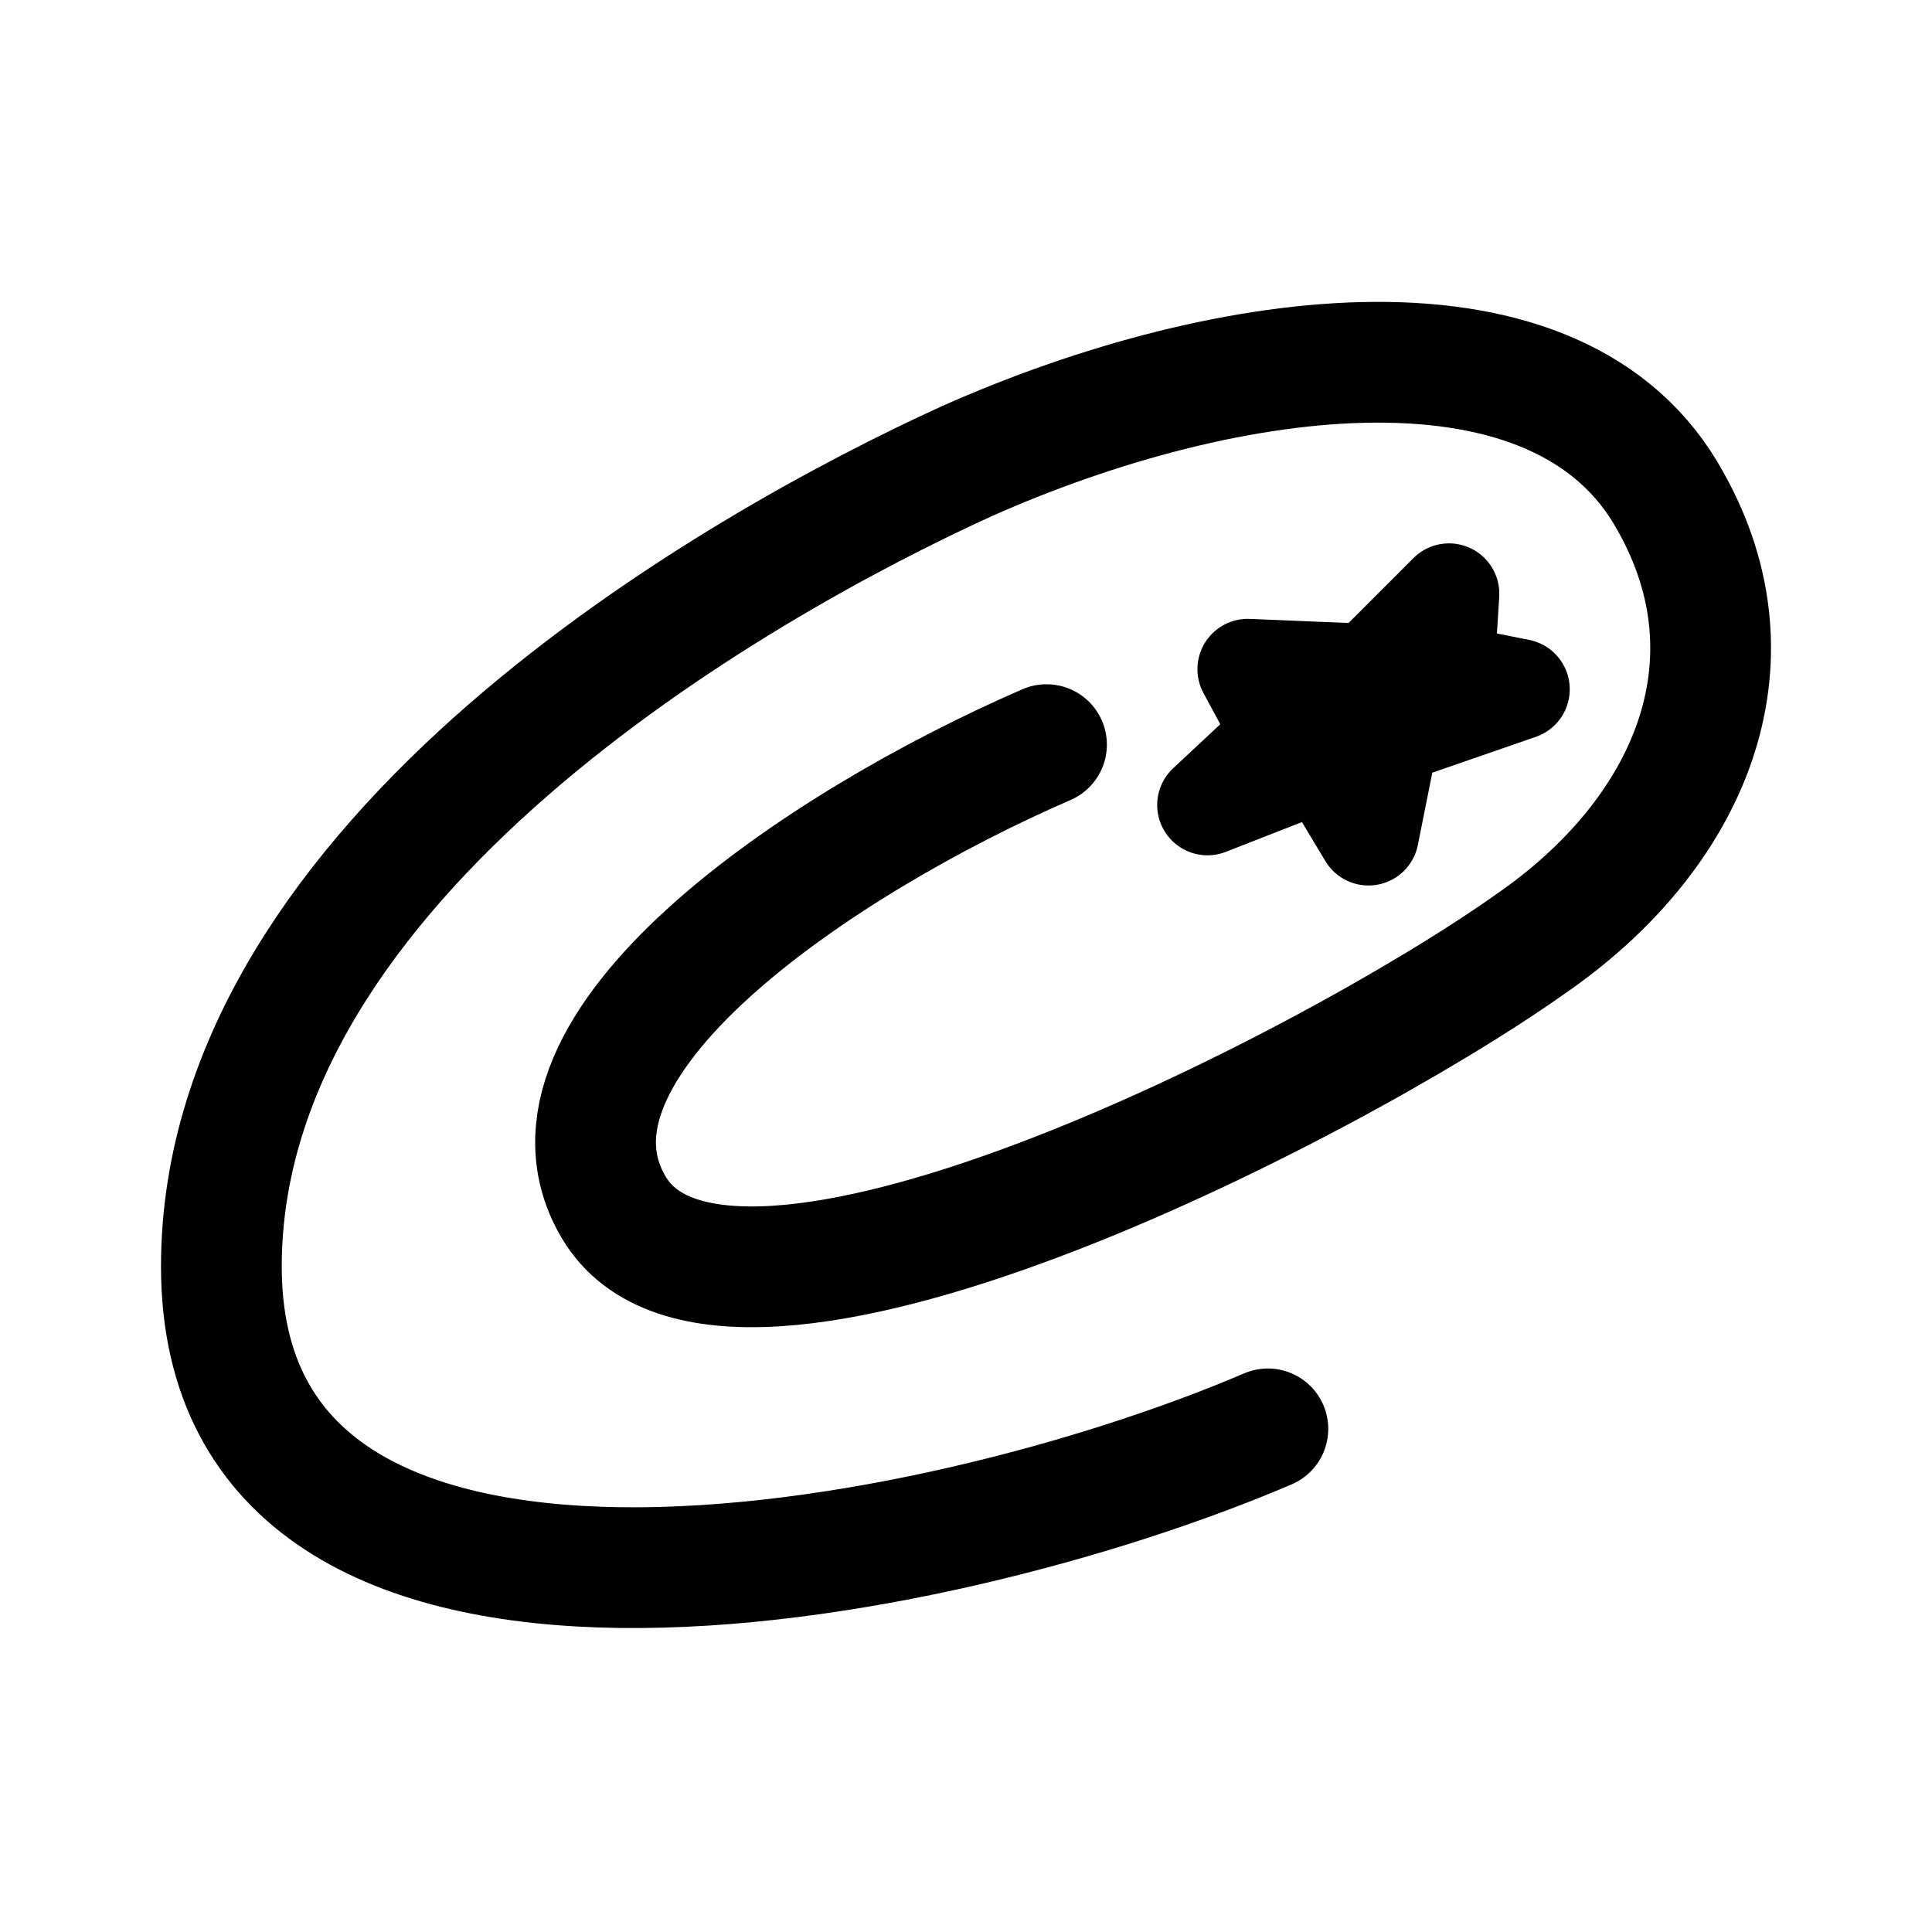 <svg xmlns="http://www.w3.org/2000/svg" width="192" height="192" fill="none" stroke="#000" stroke-linecap="round" stroke-linejoin="round" viewBox="0 0 192 192"><path stroke-width="12" d="M104 74c-22.676 9.838-52.504 29.992-43 46 11.132 18.75 71.018-11.966 91.026-26.14 16.006-11.006 23.006-27.992 14.003-44-10.935-20.049-44.025-15.576-70.014-4C73.339 56.198 22 85.313 22 125.86 22 170 92.98 156.14 126 142"/><path stroke-width="10" d="m136 67 8-8-.5 8 7.5 1.5-13 4.5-2 10-4.5-7.5L120 80l7.5-7-3.5-6.5z"/></svg>